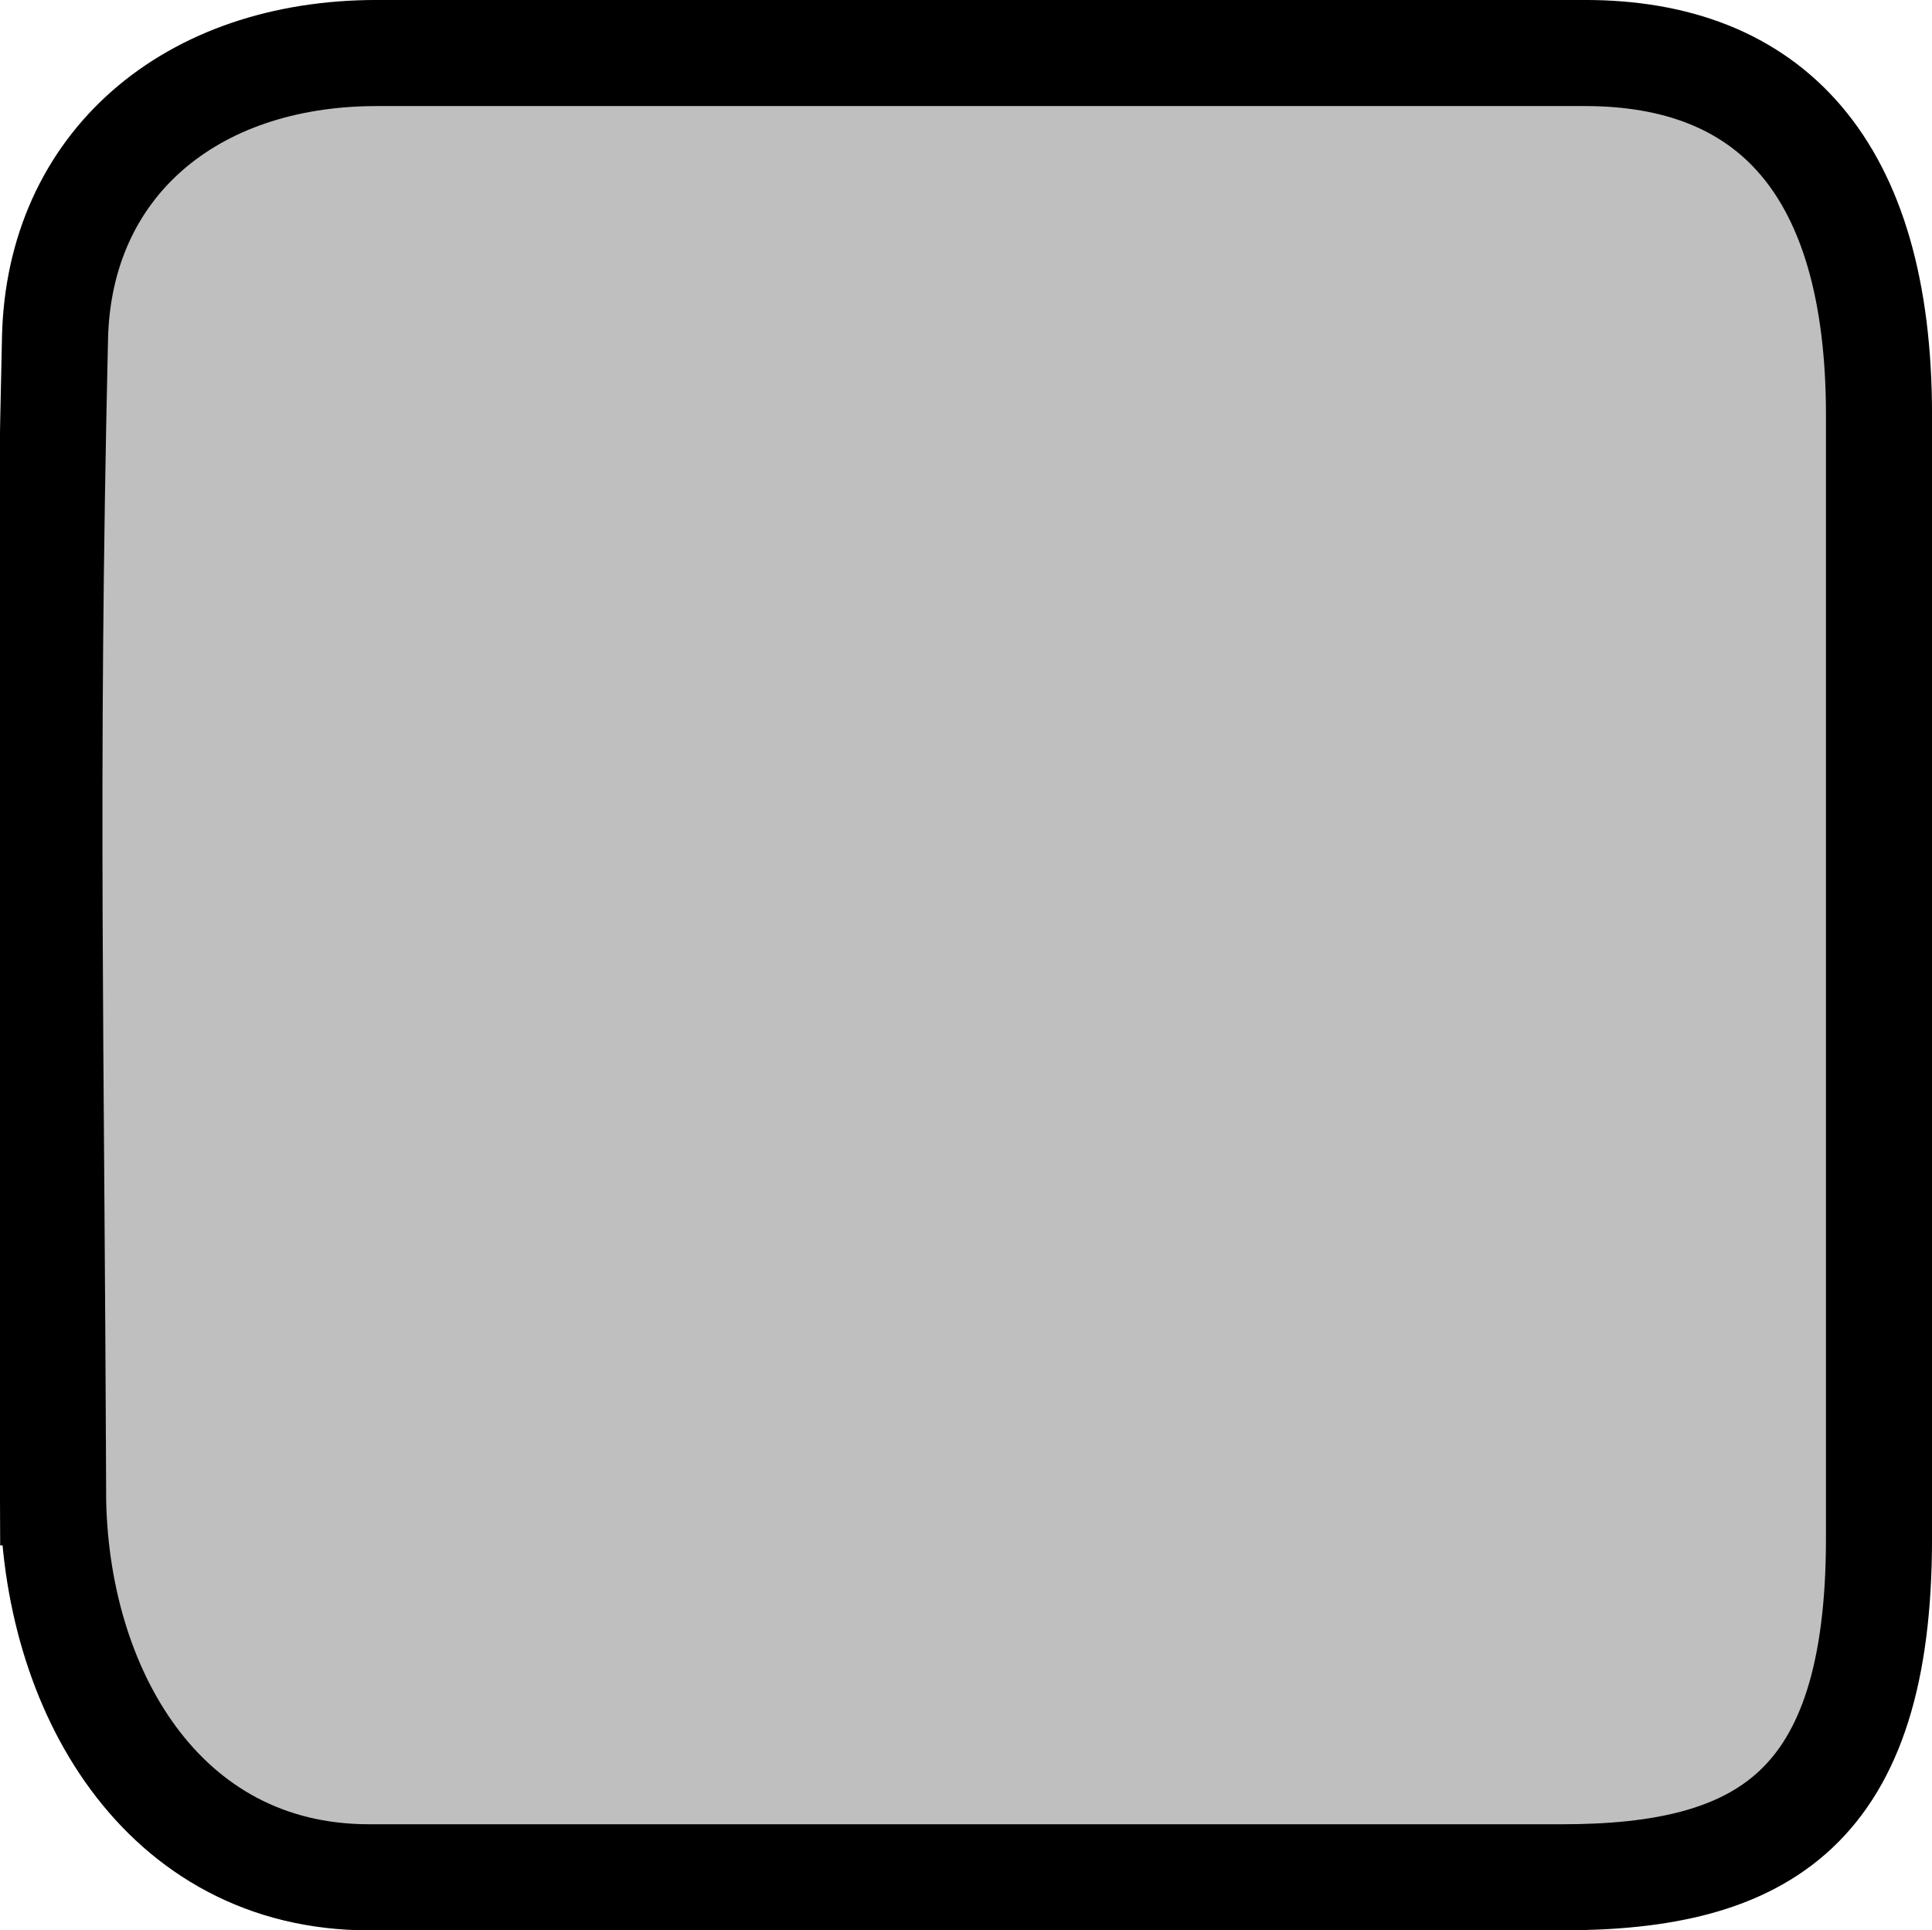<svg version="1.1" xmlns="http://www.w3.org/2000/svg" xmlns:xlink="http://www.w3.org/1999/xlink" width="91.071" height="90.979" viewBox="0,0,91.071,90.979"><g transform="translate(-194.55,-134.511)"><g data-paper-data="{&quot;isPaintingLayer&quot;:true}" fill="#bfbfbf" fill-rule="nonzero" stroke="#000000" stroke-width="5" stroke-linecap="butt" stroke-linejoin="miter" stroke-miterlimit="10" stroke-dasharray="" stroke-dashoffset="0" style="mix-blend-mode: normal"><path d="M197.05,204.847c-0.068,-21.236 -0.397,-33.183 0.093,-54.414c0.188,-8.138 6.347,-13.423 15.169,-13.423c22.228,0 40.737,0 56.956,0c8.672,0 13.854,5.317 13.854,17.051c0,20.671 0,34.277 0,52.966c0,12.759 -5.483,15.962 -14.942,15.962c0,0 -38.896,0 -56.231,0c-9.769,0 -14.869,-8.885 -14.899,-18.142z" data-paper-data="{&quot;origPos&quot;:null}"/></g></g></svg>